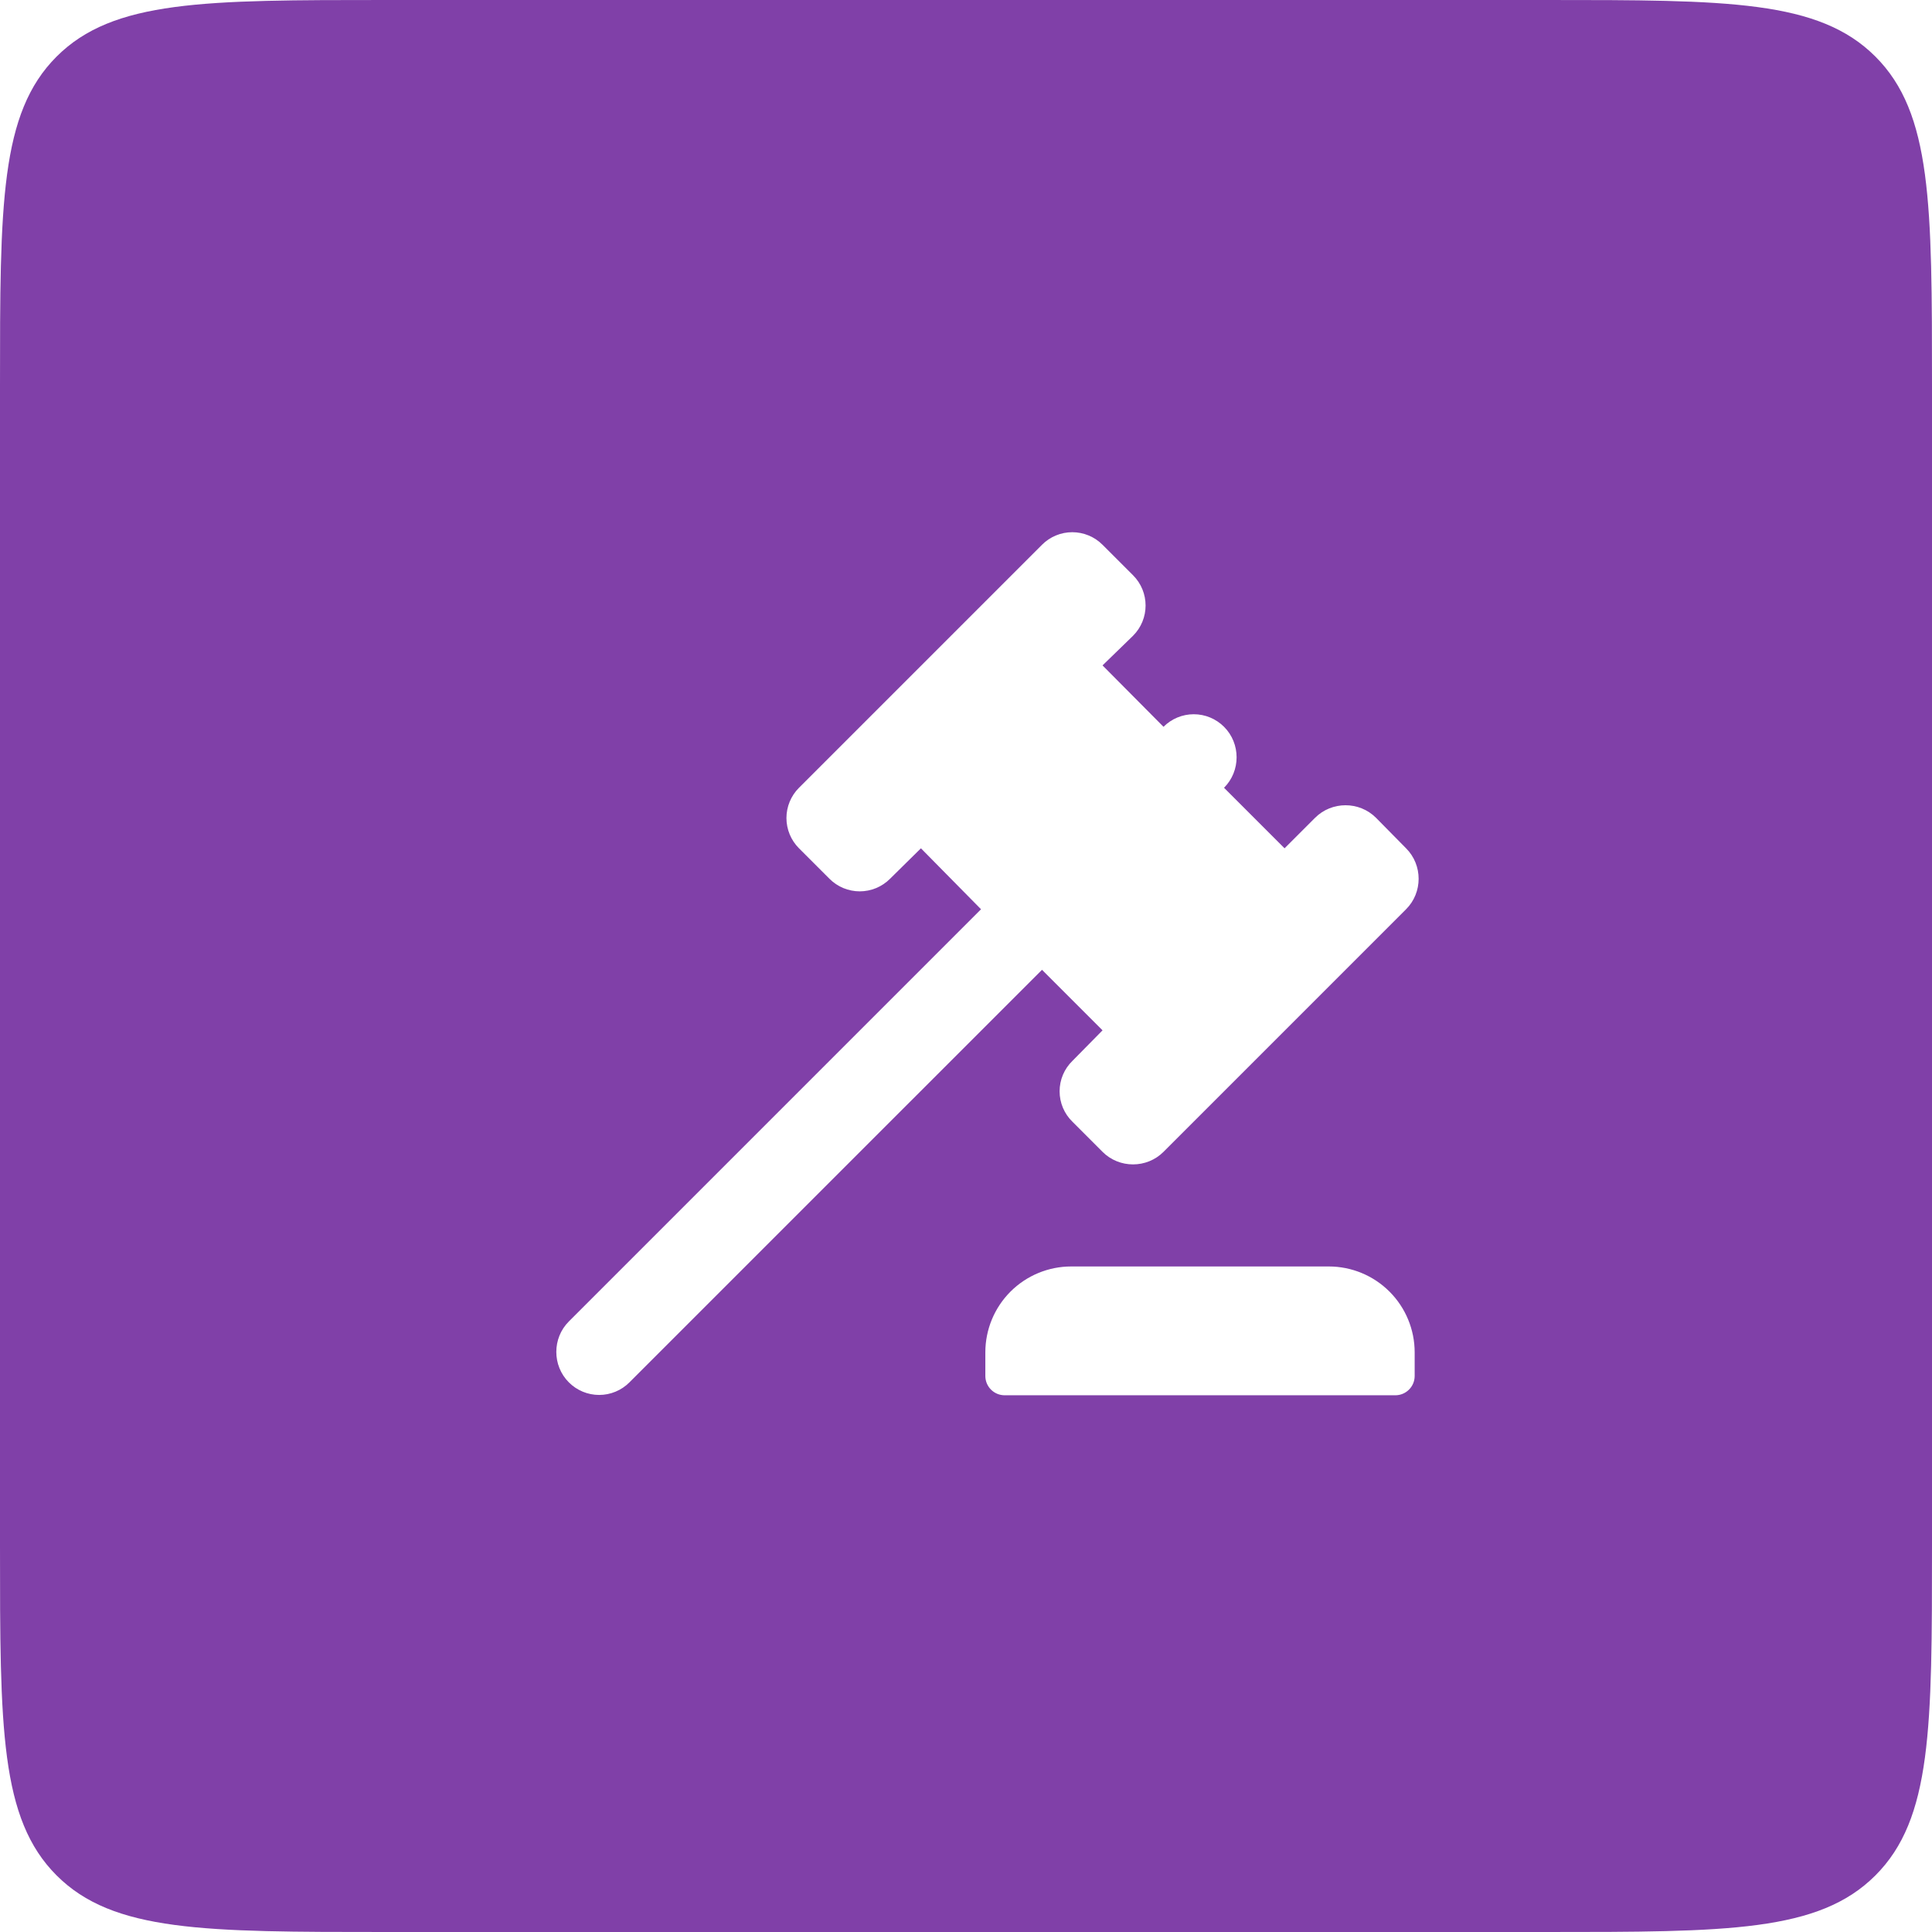 <svg width="100" height="100" viewBox="0 0 100 100" fill="none" xmlns="http://www.w3.org/2000/svg">
<path fill-rule="evenodd" clip-rule="evenodd" d="M2.929 2.929C0 5.858 0 10.572 0 20V80C0 89.428 0 94.142 2.929 97.071C5.858 100 10.572 100 20 100H80C89.428 100 94.142 100 97.071 97.071C100 94.142 100 89.428 100 80V20C100 10.572 100 5.858 97.071 2.929C94.142 0 89.428 0 80 0H20C10.572 0 5.858 0 2.929 2.929ZM50.778 47.063L29.445 68.397C28.578 69.263 28.578 70.686 29.445 71.552C29.651 71.758 29.895 71.922 30.163 72.033C30.432 72.145 30.721 72.202 31.012 72.202C31.303 72.202 31.591 72.145 31.86 72.033C32.129 71.922 32.373 71.758 32.578 71.552L53.934 50.197L57.067 53.33L55.512 54.908C55.301 55.113 55.133 55.358 55.018 55.629C54.904 55.9 54.845 56.191 54.845 56.486C54.845 56.78 54.904 57.071 55.018 57.342C55.133 57.613 55.301 57.858 55.512 58.063L57.067 59.619C57.934 60.486 59.356 60.486 60.223 59.619L72.778 47.063C73.645 46.197 73.645 44.775 72.778 43.908L71.223 42.33C70.356 41.463 68.934 41.463 68.067 42.33L66.489 43.908L63.356 40.775C64.223 39.908 64.223 38.486 63.356 37.619C63.15 37.413 62.906 37.249 62.637 37.138C62.369 37.026 62.08 36.969 61.789 36.969C61.498 36.969 61.21 37.026 60.941 37.138C60.672 37.249 60.428 37.413 60.223 37.619L57.067 34.441L58.645 32.908C59.512 32.041 59.512 30.641 58.645 29.774L57.067 28.197C56.862 27.991 56.617 27.827 56.349 27.716C56.08 27.604 55.791 27.547 55.501 27.547C55.209 27.547 54.921 27.604 54.652 27.716C54.384 27.827 54.139 27.991 53.934 28.197L41.356 40.775C41.15 40.98 40.987 41.224 40.875 41.493C40.764 41.762 40.706 42.05 40.706 42.341C40.706 42.632 40.764 42.92 40.875 43.189C40.987 43.458 41.15 43.702 41.356 43.908L42.934 45.486C43.139 45.692 43.384 45.855 43.652 45.967C43.921 46.078 44.209 46.136 44.501 46.136C44.791 46.136 45.08 46.078 45.349 45.967C45.617 45.855 45.862 45.692 46.067 45.486L47.667 43.908L50.778 47.063ZM71.921 66.854C71.088 66.021 69.957 65.552 68.778 65.552H55.445C54.266 65.552 53.136 66.021 52.302 66.854C51.469 67.688 51.001 68.818 51.001 69.997V71.219C51.001 71.771 51.448 72.219 52.001 72.219H72.223C72.775 72.219 73.223 71.771 73.223 71.219V69.997C73.223 68.818 72.754 67.688 71.921 66.854Z" fill="#8040A8"/>
</svg>
